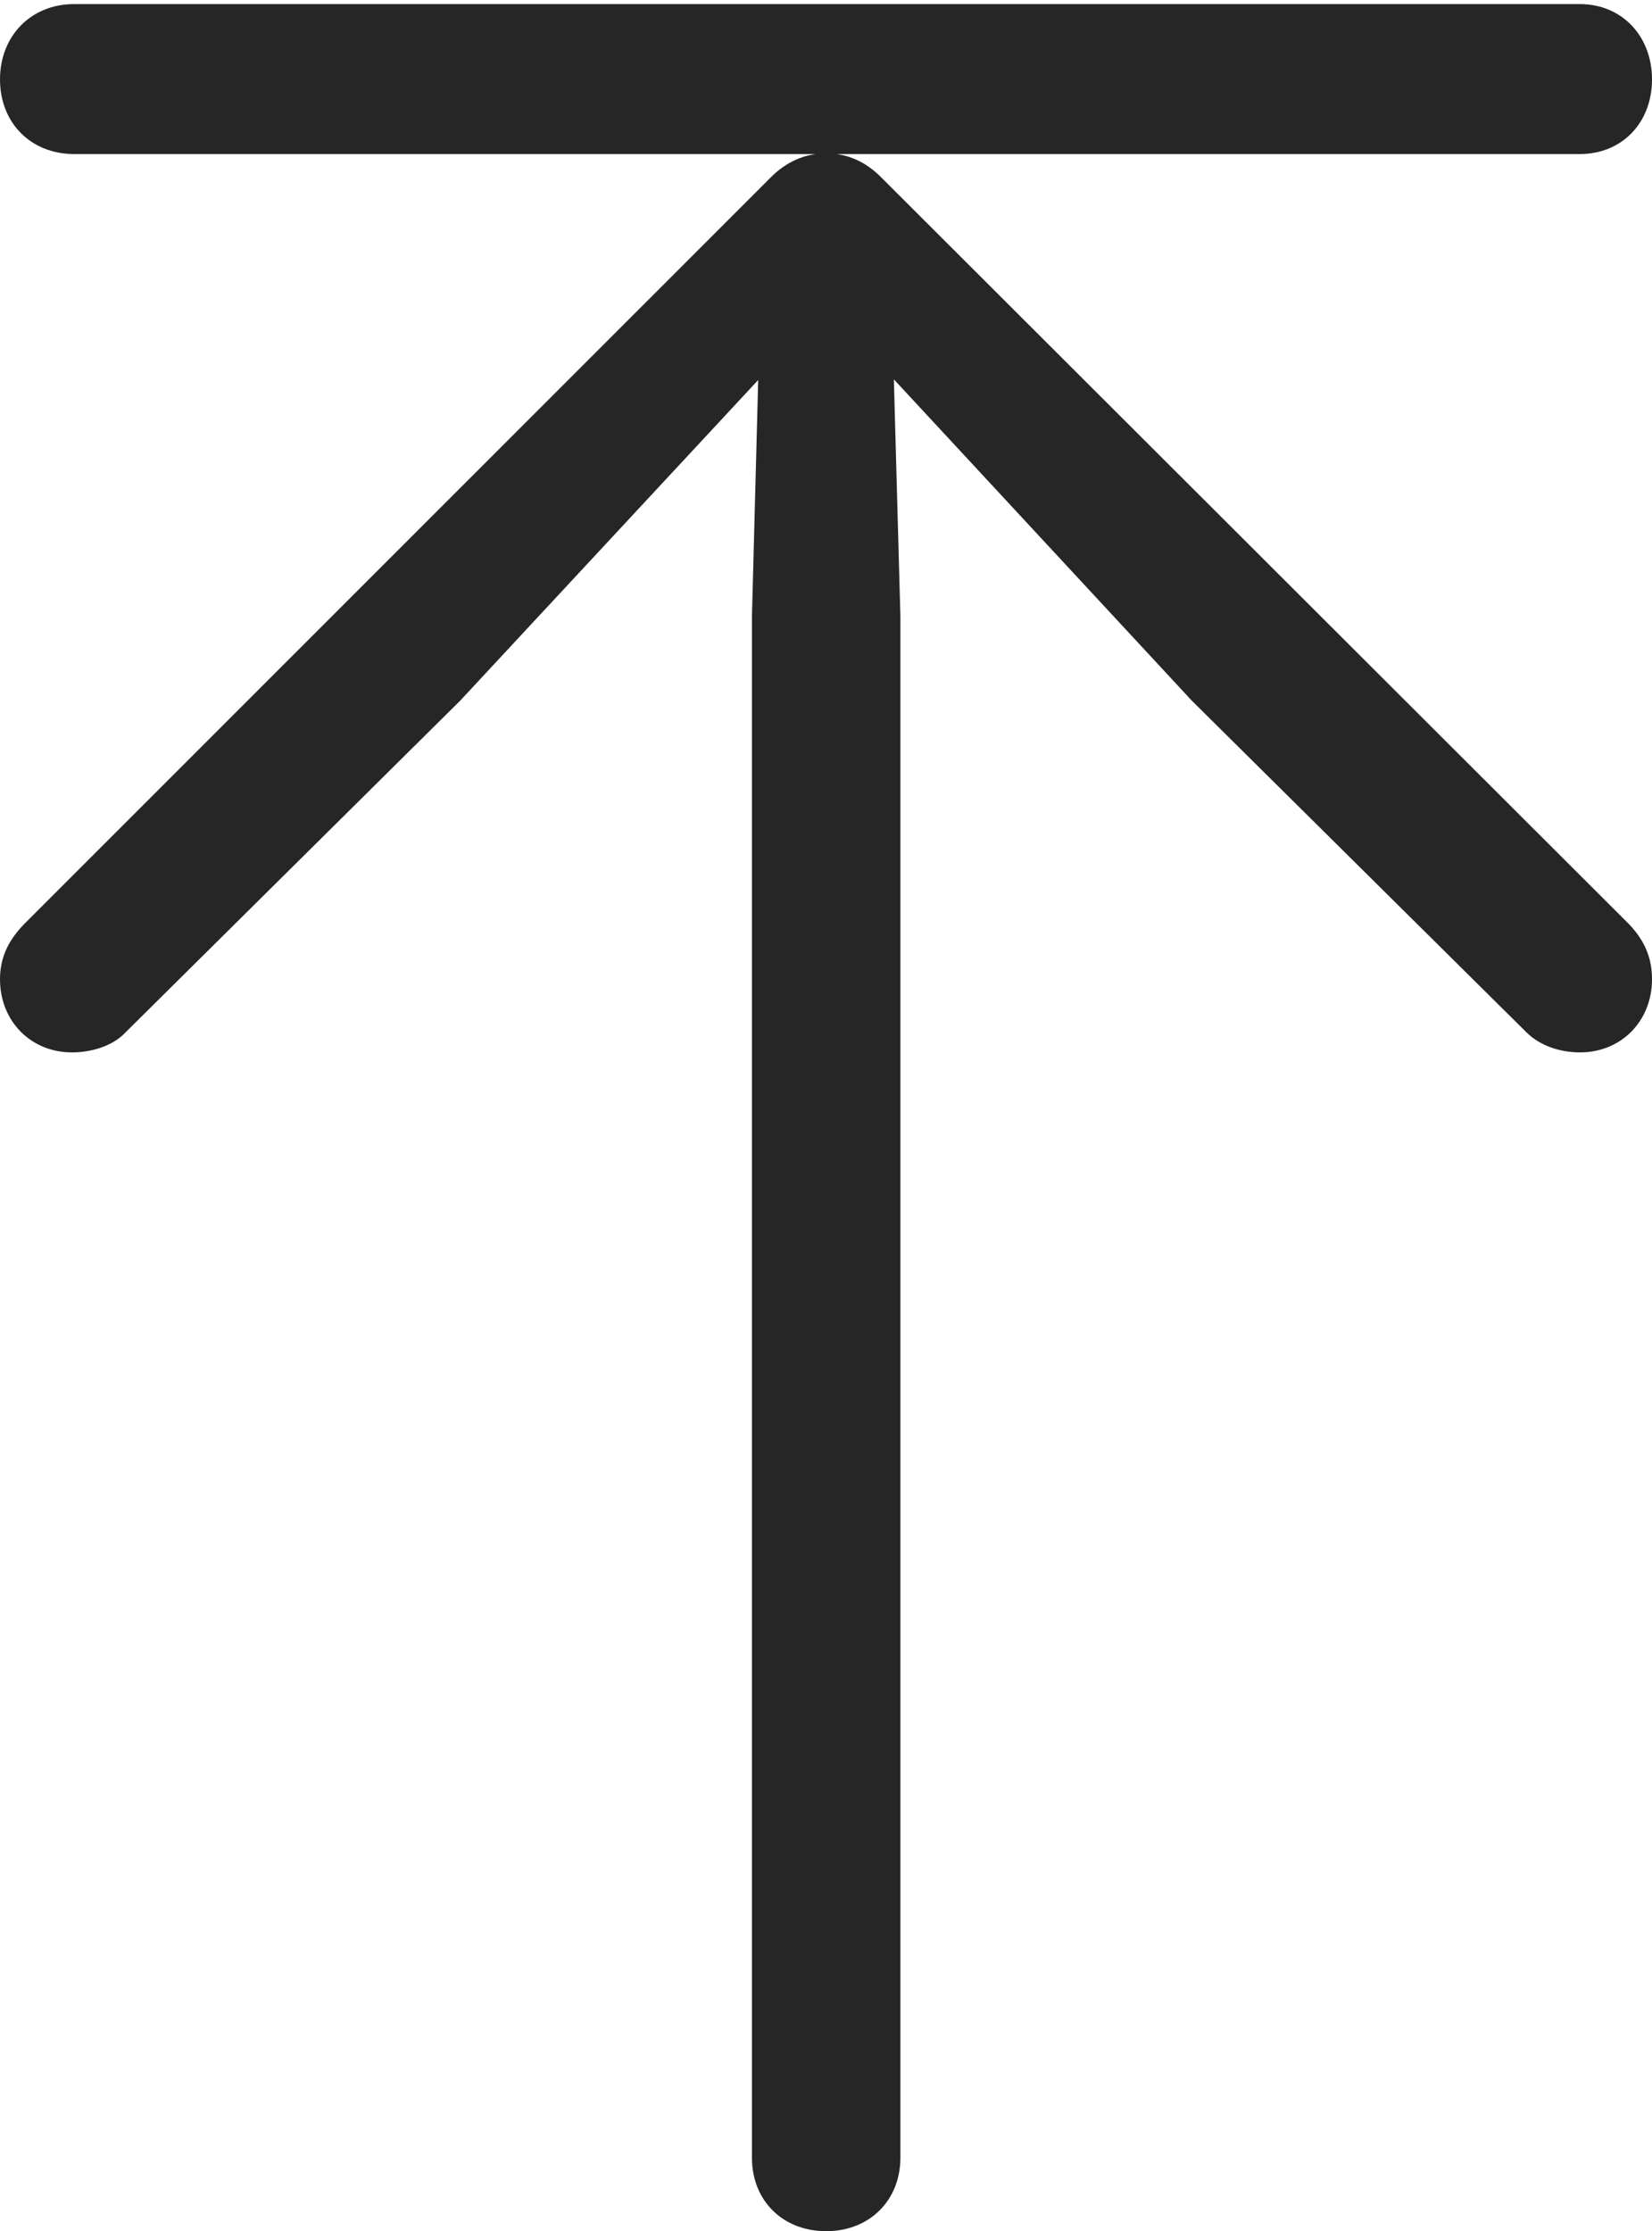 <?xml version="1.0" encoding="UTF-8"?>
<!--Generator: Apple Native CoreSVG 232.5-->
<!DOCTYPE svg
PUBLIC "-//W3C//DTD SVG 1.1//EN"
       "http://www.w3.org/Graphics/SVG/1.1/DTD/svg11.dtd">
<svg version="1.1" xmlns="http://www.w3.org/2000/svg" xmlns:xlink="http://www.w3.org/1999/xlink" width="72.797" height="98.284">
 <g>
  <rect height="98.284" opacity="0" width="72.797" x="0" y="0"/>
  <path d="M72.797 43.139C72.797 42.224 72.498 41.471 71.812 40.737L38.86 7.842C38.16 7.123 37.339 6.756 36.406 6.756C35.473 6.756 34.638 7.123 33.937 7.842L1.034 40.737C0.333 41.471 0 42.224 0 43.139C0 44.971 1.349 46.358 3.17 46.358C4.069 46.358 4.984 46.058 5.52 45.488L20.285 30.858L35.438 14.559L33.487 13.855L33.135 27.149L33.135 95.047C33.135 96.935 34.488 98.284 36.406 98.284C38.31 98.284 39.677 96.935 39.677 95.047L39.677 27.149L39.31 13.855L37.393 14.559L52.512 30.858L67.278 45.488C67.862 46.058 68.728 46.358 69.627 46.358C71.448 46.358 72.797 44.971 72.797 43.139ZM72.797 3.5C72.797 1.597 71.482 0.18 69.612 0.18L3.268 0.18C1.349 0.18 0 1.597 0 3.5C0 5.403 1.349 6.786 3.268 6.786L69.612 6.786C71.482 6.786 72.797 5.403 72.797 3.5Z" fill="#000000" fill-opacity="0.85"/>
 </g>
</svg>
